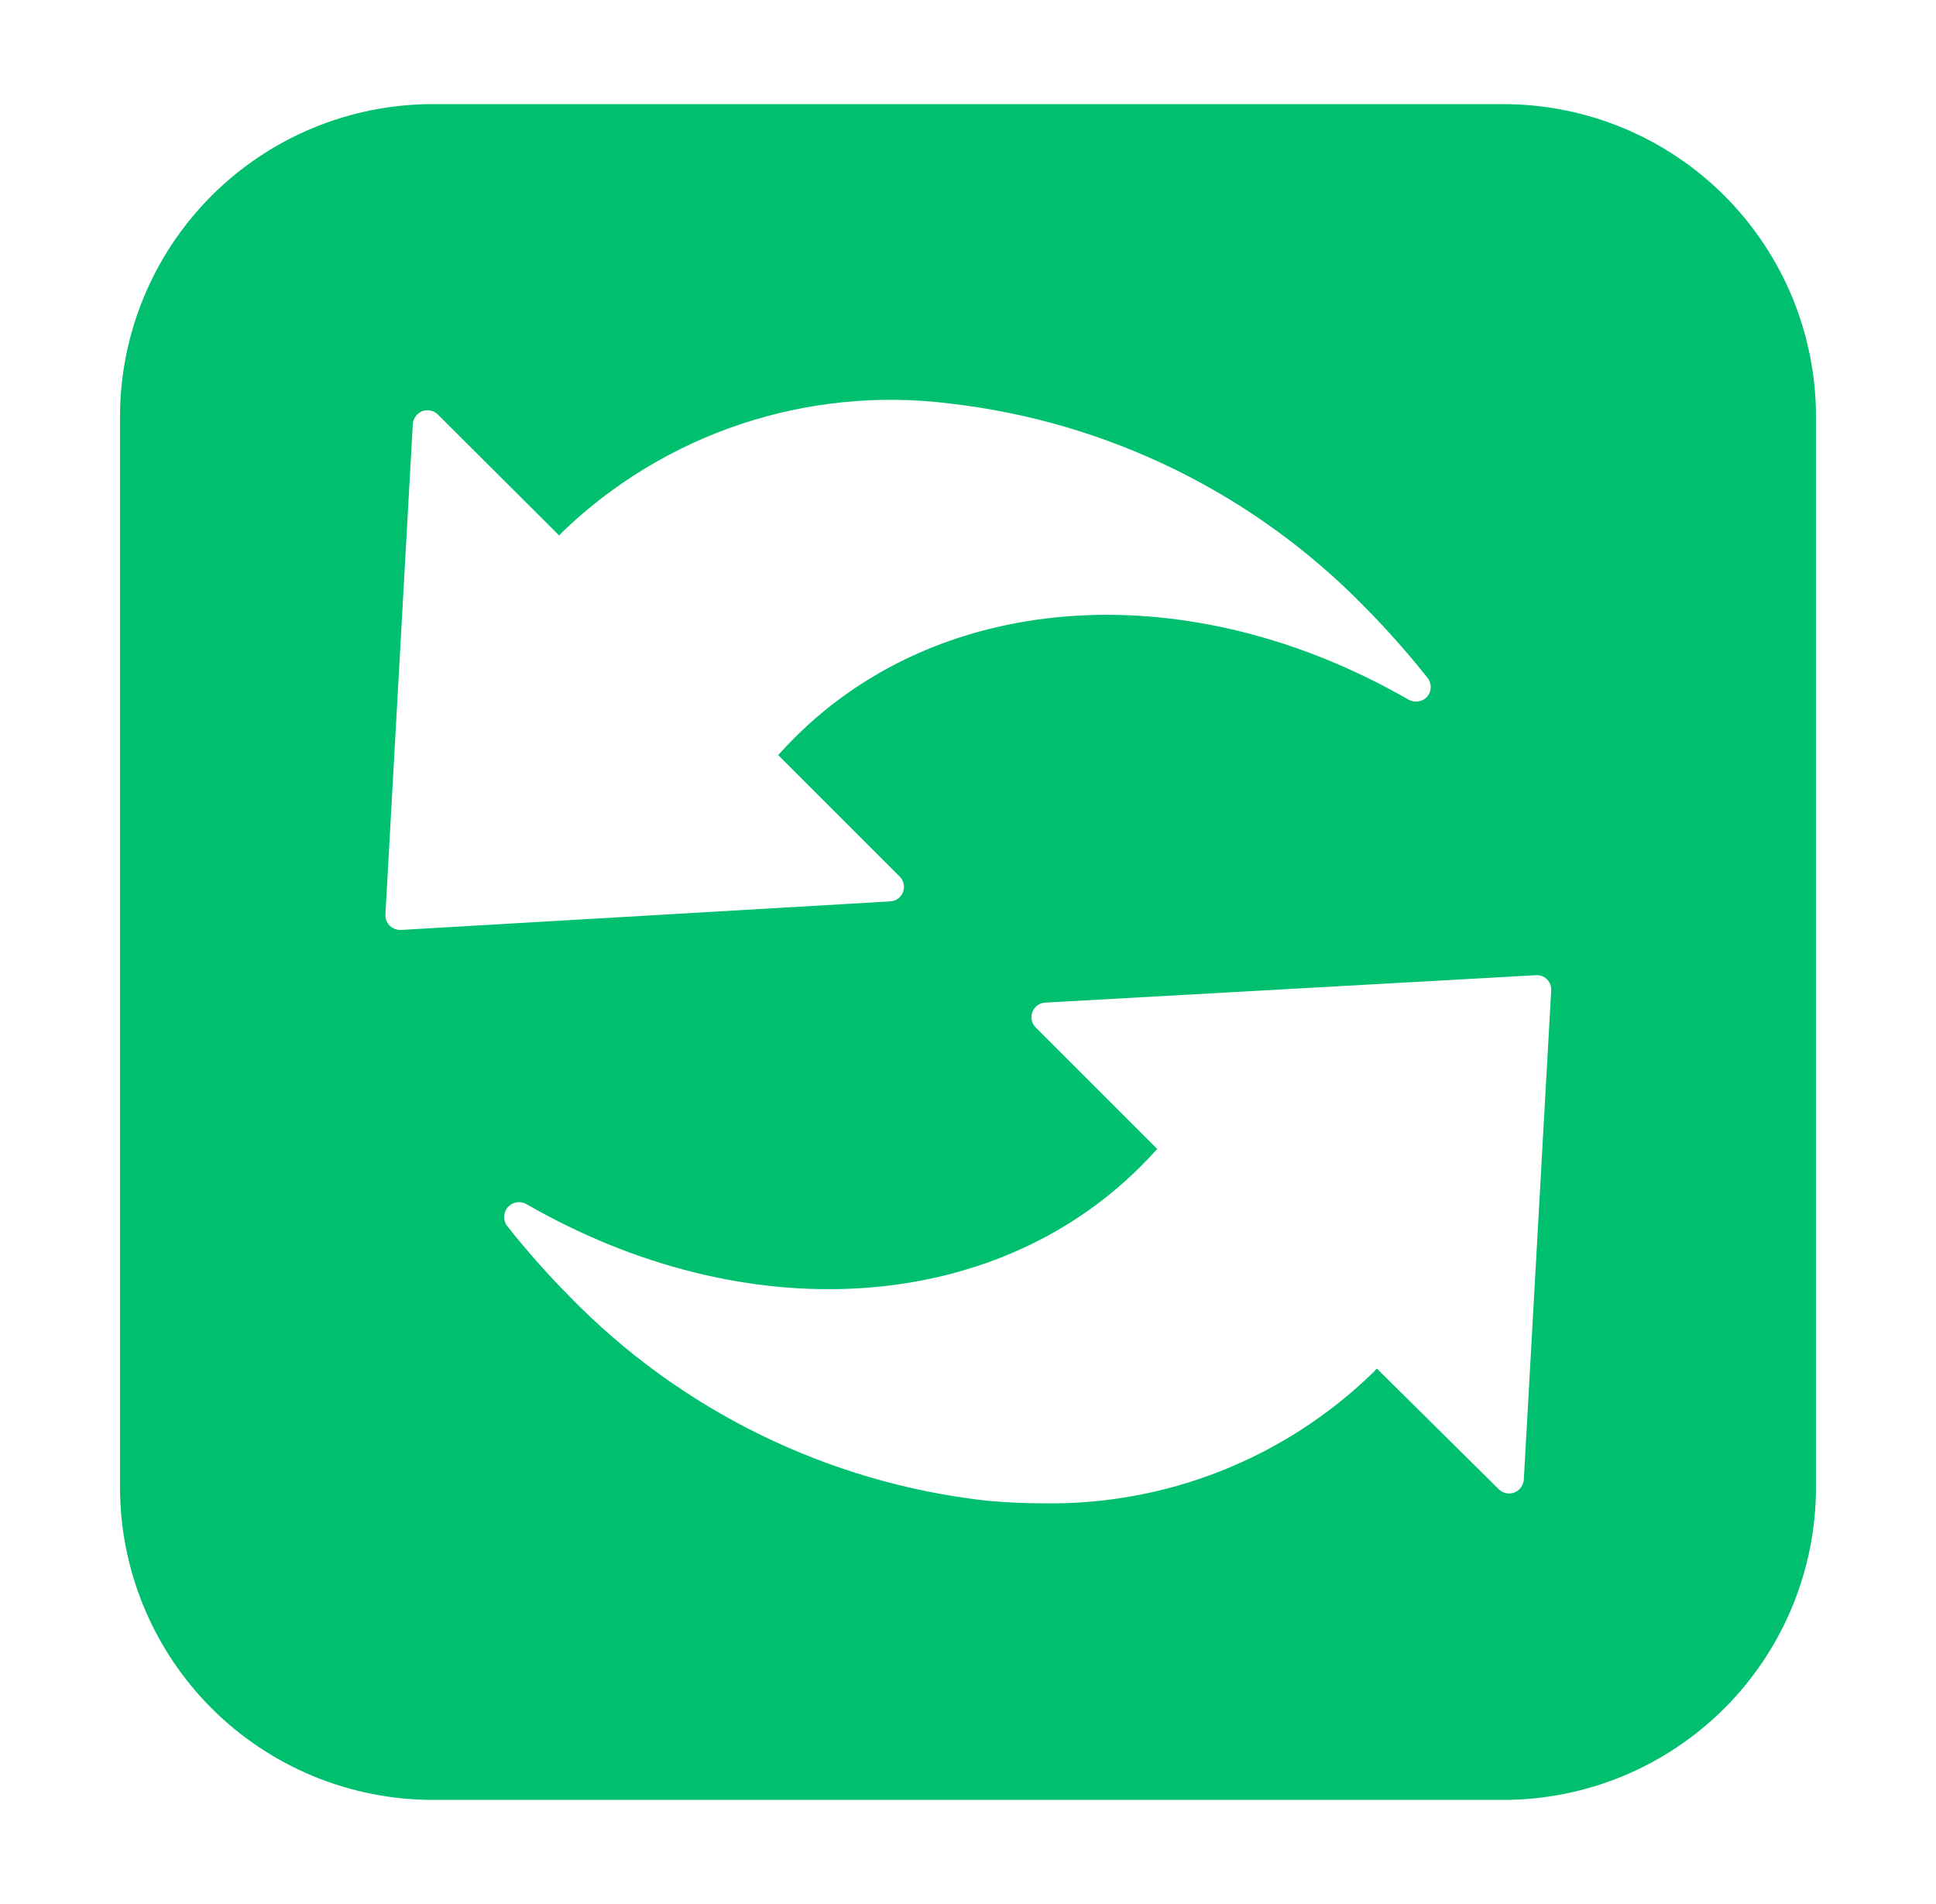<svg width="61" height="60" viewBox="0 0 61 60" fill="none" xmlns="http://www.w3.org/2000/svg">
<path d="M47.375 3.281H13.625C11.015 3.284 8.513 4.322 6.667 6.167C4.822 8.013 3.784 10.515 3.781 13.125V46.875C3.784 49.485 4.822 51.987 6.667 53.833C8.513 55.678 11.015 56.716 13.625 56.719H47.375C49.985 56.716 52.487 55.678 54.333 53.833C56.178 51.987 57.216 49.485 57.219 46.875V13.125C57.216 10.515 56.178 8.013 54.333 6.167C52.487 4.322 49.985 3.284 47.375 3.281ZM12.613 29.306C12.486 29.304 12.366 29.254 12.275 29.166C12.229 29.119 12.194 29.063 12.171 29.002C12.148 28.94 12.139 28.875 12.144 28.809L13.006 13.369C13.012 13.279 13.044 13.192 13.097 13.119C13.15 13.046 13.222 12.99 13.306 12.956C13.391 12.925 13.483 12.919 13.571 12.939C13.659 12.959 13.74 13.004 13.803 13.069L17.619 16.875L17.712 16.772C19.313 15.23 21.238 14.065 23.347 13.363C25.456 12.661 27.694 12.438 29.9 12.713C34.888 13.278 39.526 15.554 43.025 19.153C43.714 19.852 44.365 20.587 44.975 21.356C45.043 21.44 45.08 21.544 45.08 21.652C45.08 21.759 45.043 21.863 44.975 21.947C44.903 22.029 44.805 22.084 44.698 22.102C44.59 22.121 44.48 22.103 44.384 22.05C37.494 18.084 29.722 18.562 25.034 23.25C24.856 23.428 24.688 23.606 24.519 23.794L28.334 27.609C28.402 27.671 28.449 27.752 28.47 27.841C28.491 27.93 28.485 28.023 28.453 28.109C28.421 28.195 28.364 28.268 28.289 28.322C28.215 28.374 28.126 28.404 28.034 28.406L12.613 29.306ZM48.013 46.622C48.007 46.712 47.975 46.798 47.922 46.871C47.869 46.944 47.796 47.001 47.712 47.034C47.628 47.066 47.536 47.072 47.447 47.051C47.359 47.032 47.279 46.986 47.216 46.922L43.381 43.125L43.288 43.228C41.904 44.581 40.264 45.645 38.464 46.356C36.665 47.068 34.741 47.413 32.806 47.372C32.237 47.372 31.656 47.344 31.062 47.288C26.075 46.722 21.436 44.446 17.938 40.847C17.248 40.148 16.597 39.413 15.988 38.644C15.918 38.558 15.882 38.45 15.884 38.34C15.887 38.23 15.928 38.124 16.001 38.041C16.074 37.958 16.173 37.904 16.282 37.887C16.391 37.87 16.503 37.893 16.597 37.95C23.488 41.916 31.259 41.438 35.947 36.75C36.125 36.572 36.294 36.394 36.462 36.206L32.647 32.391C32.58 32.329 32.532 32.248 32.511 32.159C32.49 32.07 32.496 31.977 32.528 31.891C32.561 31.805 32.618 31.732 32.692 31.678C32.767 31.626 32.855 31.596 32.947 31.594L48.388 30.731C48.453 30.726 48.519 30.735 48.58 30.758C48.642 30.78 48.697 30.816 48.744 30.863C48.79 30.909 48.825 30.965 48.848 31.026C48.87 31.088 48.88 31.153 48.875 31.219L48.013 46.622Z" fill="#00C070"/>
</svg>
